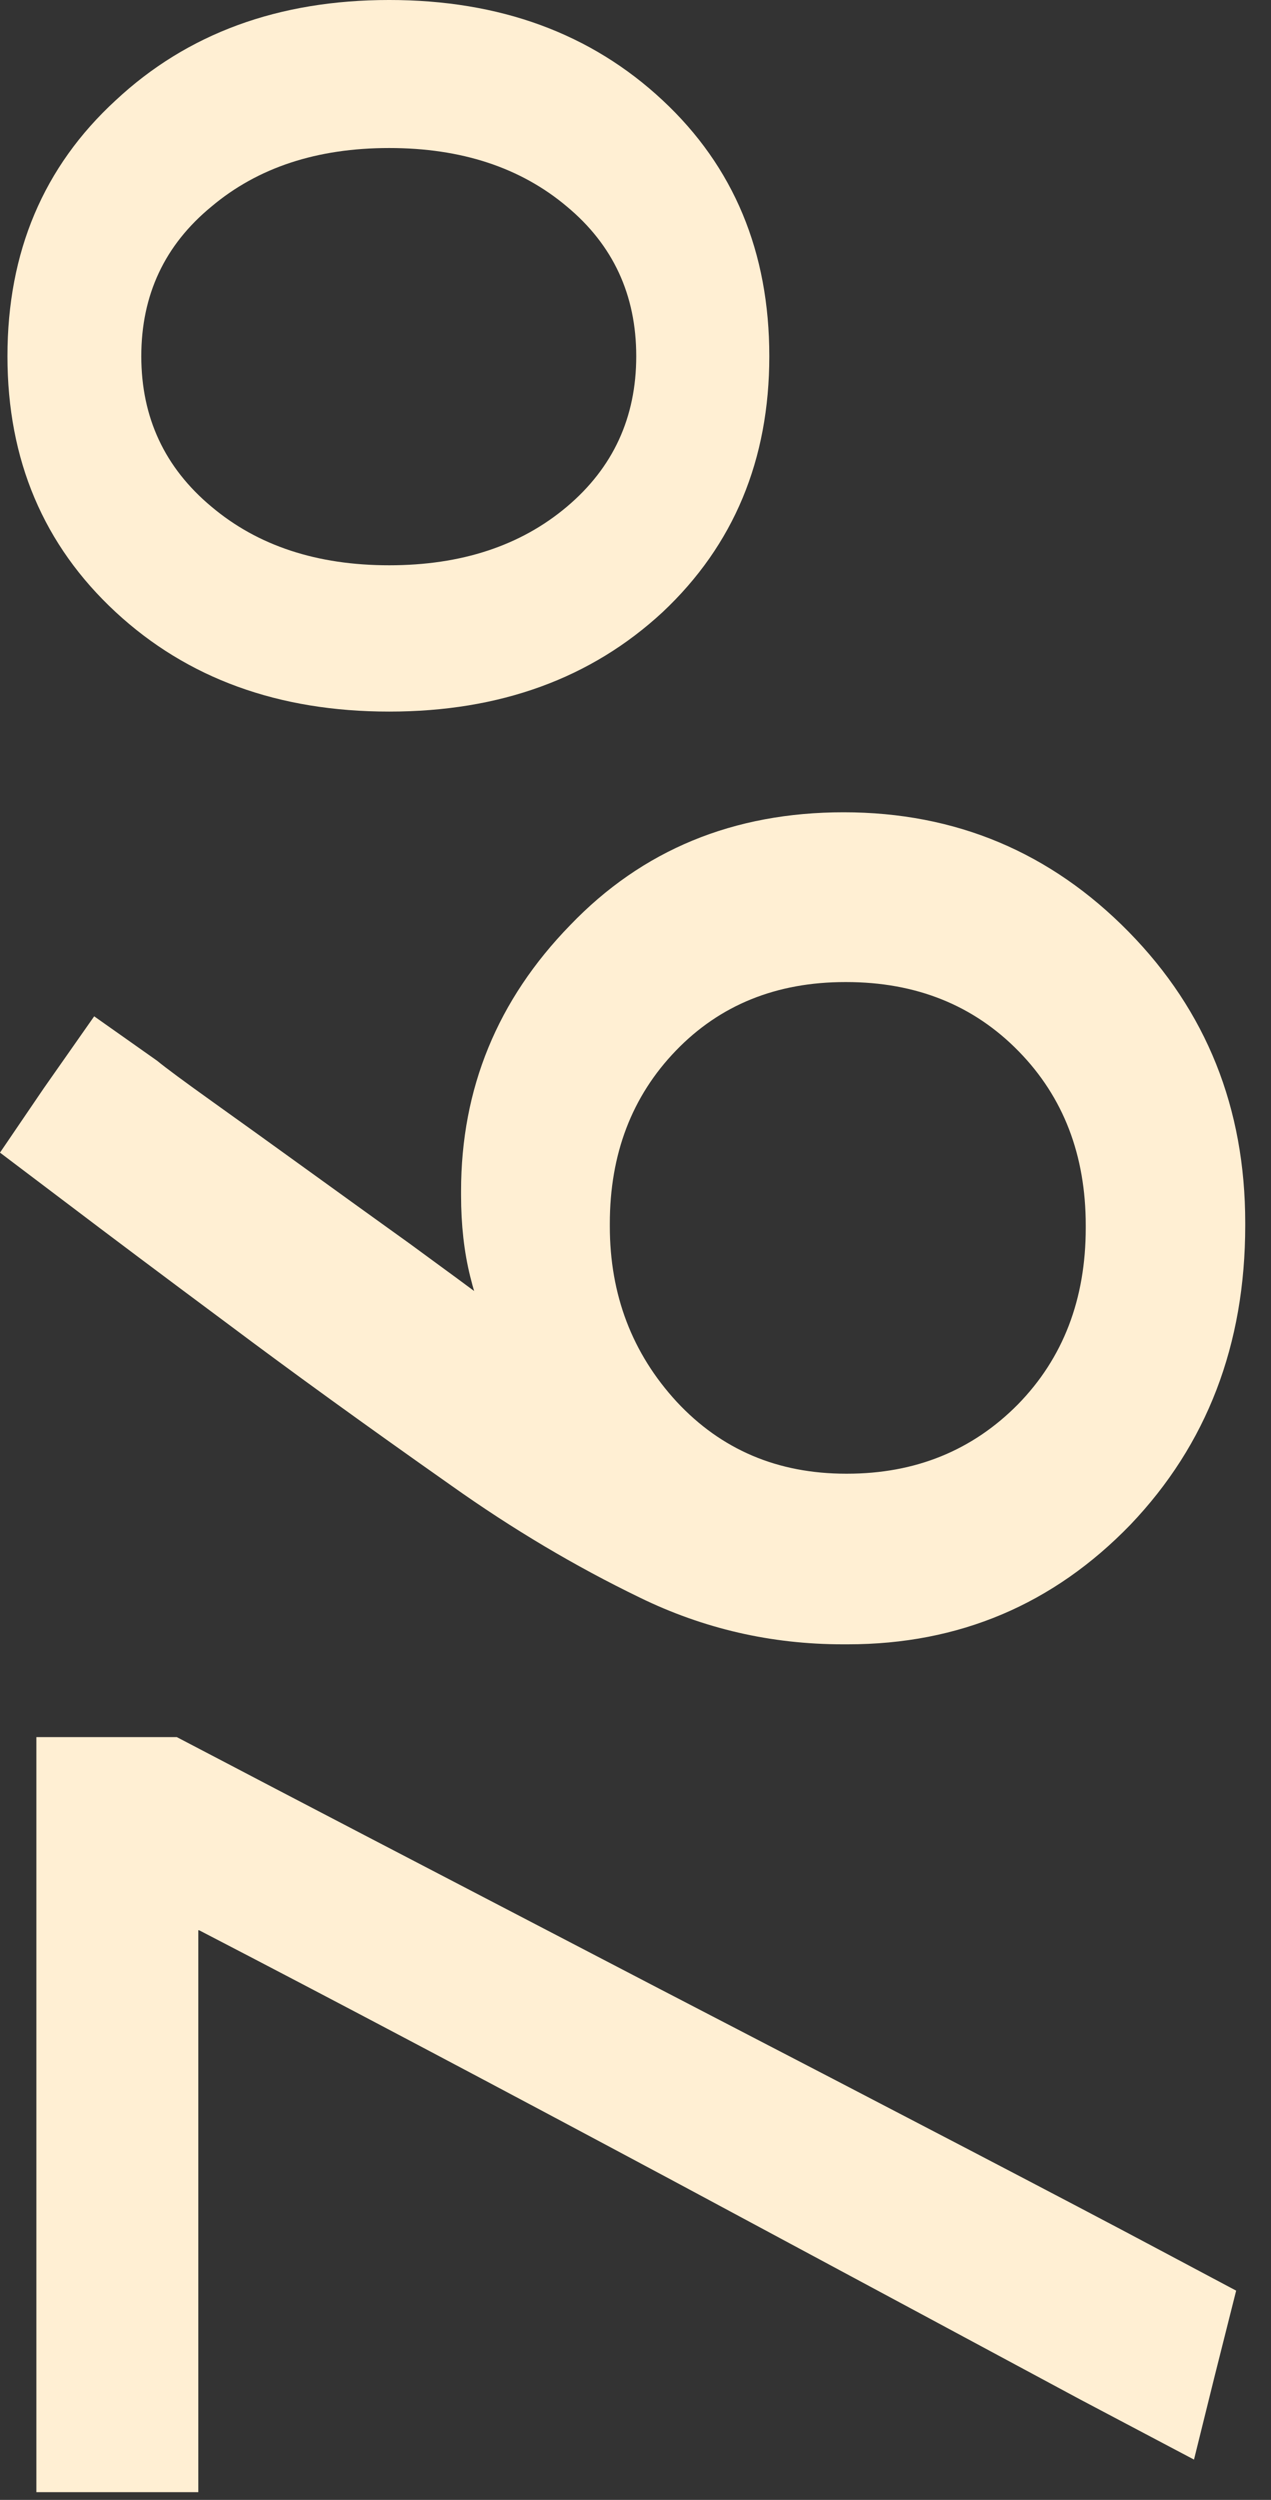 <svg width="29" height="57" viewBox="0 0 29 57" fill="none" xmlns="http://www.w3.org/2000/svg">
<rect x="0" y="0" width="29" height="57" fill="#333333" stroke="none"/>
<path d="M26.376 51.257C24.491 50.253 20.714 48.283 15.045 45.346C9.376 42.398 6.083 40.681 5.166 40.199C4.412 39.804 4.035 39.608 4.035 39.608C4.035 39.608 3.607 39.608 2.753 39.608C1.471 39.608 0.83 39.608 0.83 39.608C0.83 39.608 0.83 40.275 0.83 41.609L0.83 54.994C0.83 56.214 0.83 56.824 0.83 56.824C0.83 56.824 1.433 56.824 2.639 56.824C3.896 56.824 4.525 56.824 4.525 56.824C4.525 56.824 4.525 56.214 4.525 54.994L4.525 44.012H4.544C7.535 45.562 11.193 47.495 15.516 49.808C19.828 52.121 22.869 53.755 24.642 54.708C26.376 55.623 27.243 56.081 27.243 56.081C27.243 56.081 27.4 55.445 27.715 54.174C28.041 52.877 28.205 52.229 28.205 52.229C28.205 52.229 27.595 51.905 26.376 51.257Z" fill="#FFEFD3"/>
<path d="M19.325 33.602H19.306C17.747 33.602 16.459 33.056 15.441 31.963C14.423 30.857 13.914 29.522 13.914 27.959V27.902C13.914 26.313 14.417 24.997 15.422 23.955C16.428 22.913 17.716 22.392 19.287 22.392H19.306C20.902 22.392 22.216 22.919 23.246 23.974C24.264 25.016 24.773 26.338 24.773 27.94V27.997C24.773 29.624 24.258 30.965 23.227 32.02C22.184 33.075 20.883 33.602 19.325 33.602ZM28.412 27.94V27.883C28.412 25.264 27.526 23.053 25.754 21.248C23.969 19.43 21.801 18.521 19.249 18.521C16.736 18.521 14.655 19.379 13.009 21.095C11.35 22.798 10.52 24.819 10.52 27.158V27.253C10.52 27.927 10.589 28.544 10.728 29.103C10.866 29.662 11.048 30.158 11.274 30.59L11.84 30.19L11.425 29.885C10.809 29.427 10.118 28.919 9.351 28.359C8.572 27.8 7.83 27.266 7.127 26.758C6.247 26.122 5.486 25.576 4.845 25.118C4.204 24.66 3.783 24.349 3.582 24.184C2.627 23.51 2.149 23.173 2.149 23.173C2.149 23.173 1.766 23.72 0.999 24.813C0.333 25.792 0 26.281 0 26.281C0 26.281 0.496 26.656 1.489 27.406C2.495 28.169 3.733 29.097 5.204 30.19C6.662 31.283 8.358 32.509 10.294 33.87C11.689 34.861 13.122 35.712 14.593 36.424C16.051 37.136 17.597 37.492 19.23 37.492H19.344C21.883 37.492 24.032 36.583 25.791 34.766C27.539 32.935 28.412 30.66 28.412 27.94Z" fill="#FFEFD3"/>
<path d="M17.553 8.122C17.553 5.745 16.742 3.8 15.12 2.288C13.486 0.763 11.406 -7.53961e-05 8.88 -7.53961e-05C6.354 -7.53961e-05 4.273 0.763 2.639 2.288C0.993 3.8 0.17 5.745 0.17 8.122C0.17 10.486 0.993 12.431 2.639 13.956C4.273 15.469 6.354 16.225 8.88 16.225C11.406 16.225 13.486 15.469 15.12 13.956C16.742 12.431 17.553 10.486 17.553 8.122ZM14.517 8.122C14.517 9.52 13.989 10.664 12.934 11.554C11.878 12.444 10.527 12.889 8.88 12.889C7.233 12.889 5.882 12.444 4.826 11.554C3.758 10.664 3.224 9.52 3.224 8.122C3.224 6.724 3.758 5.586 4.826 4.709C5.882 3.82 7.233 3.375 8.88 3.375C10.527 3.375 11.878 3.82 12.934 4.709C13.989 5.586 14.517 6.724 14.517 8.122Z" fill="#FFEFD3"/>
</svg>
